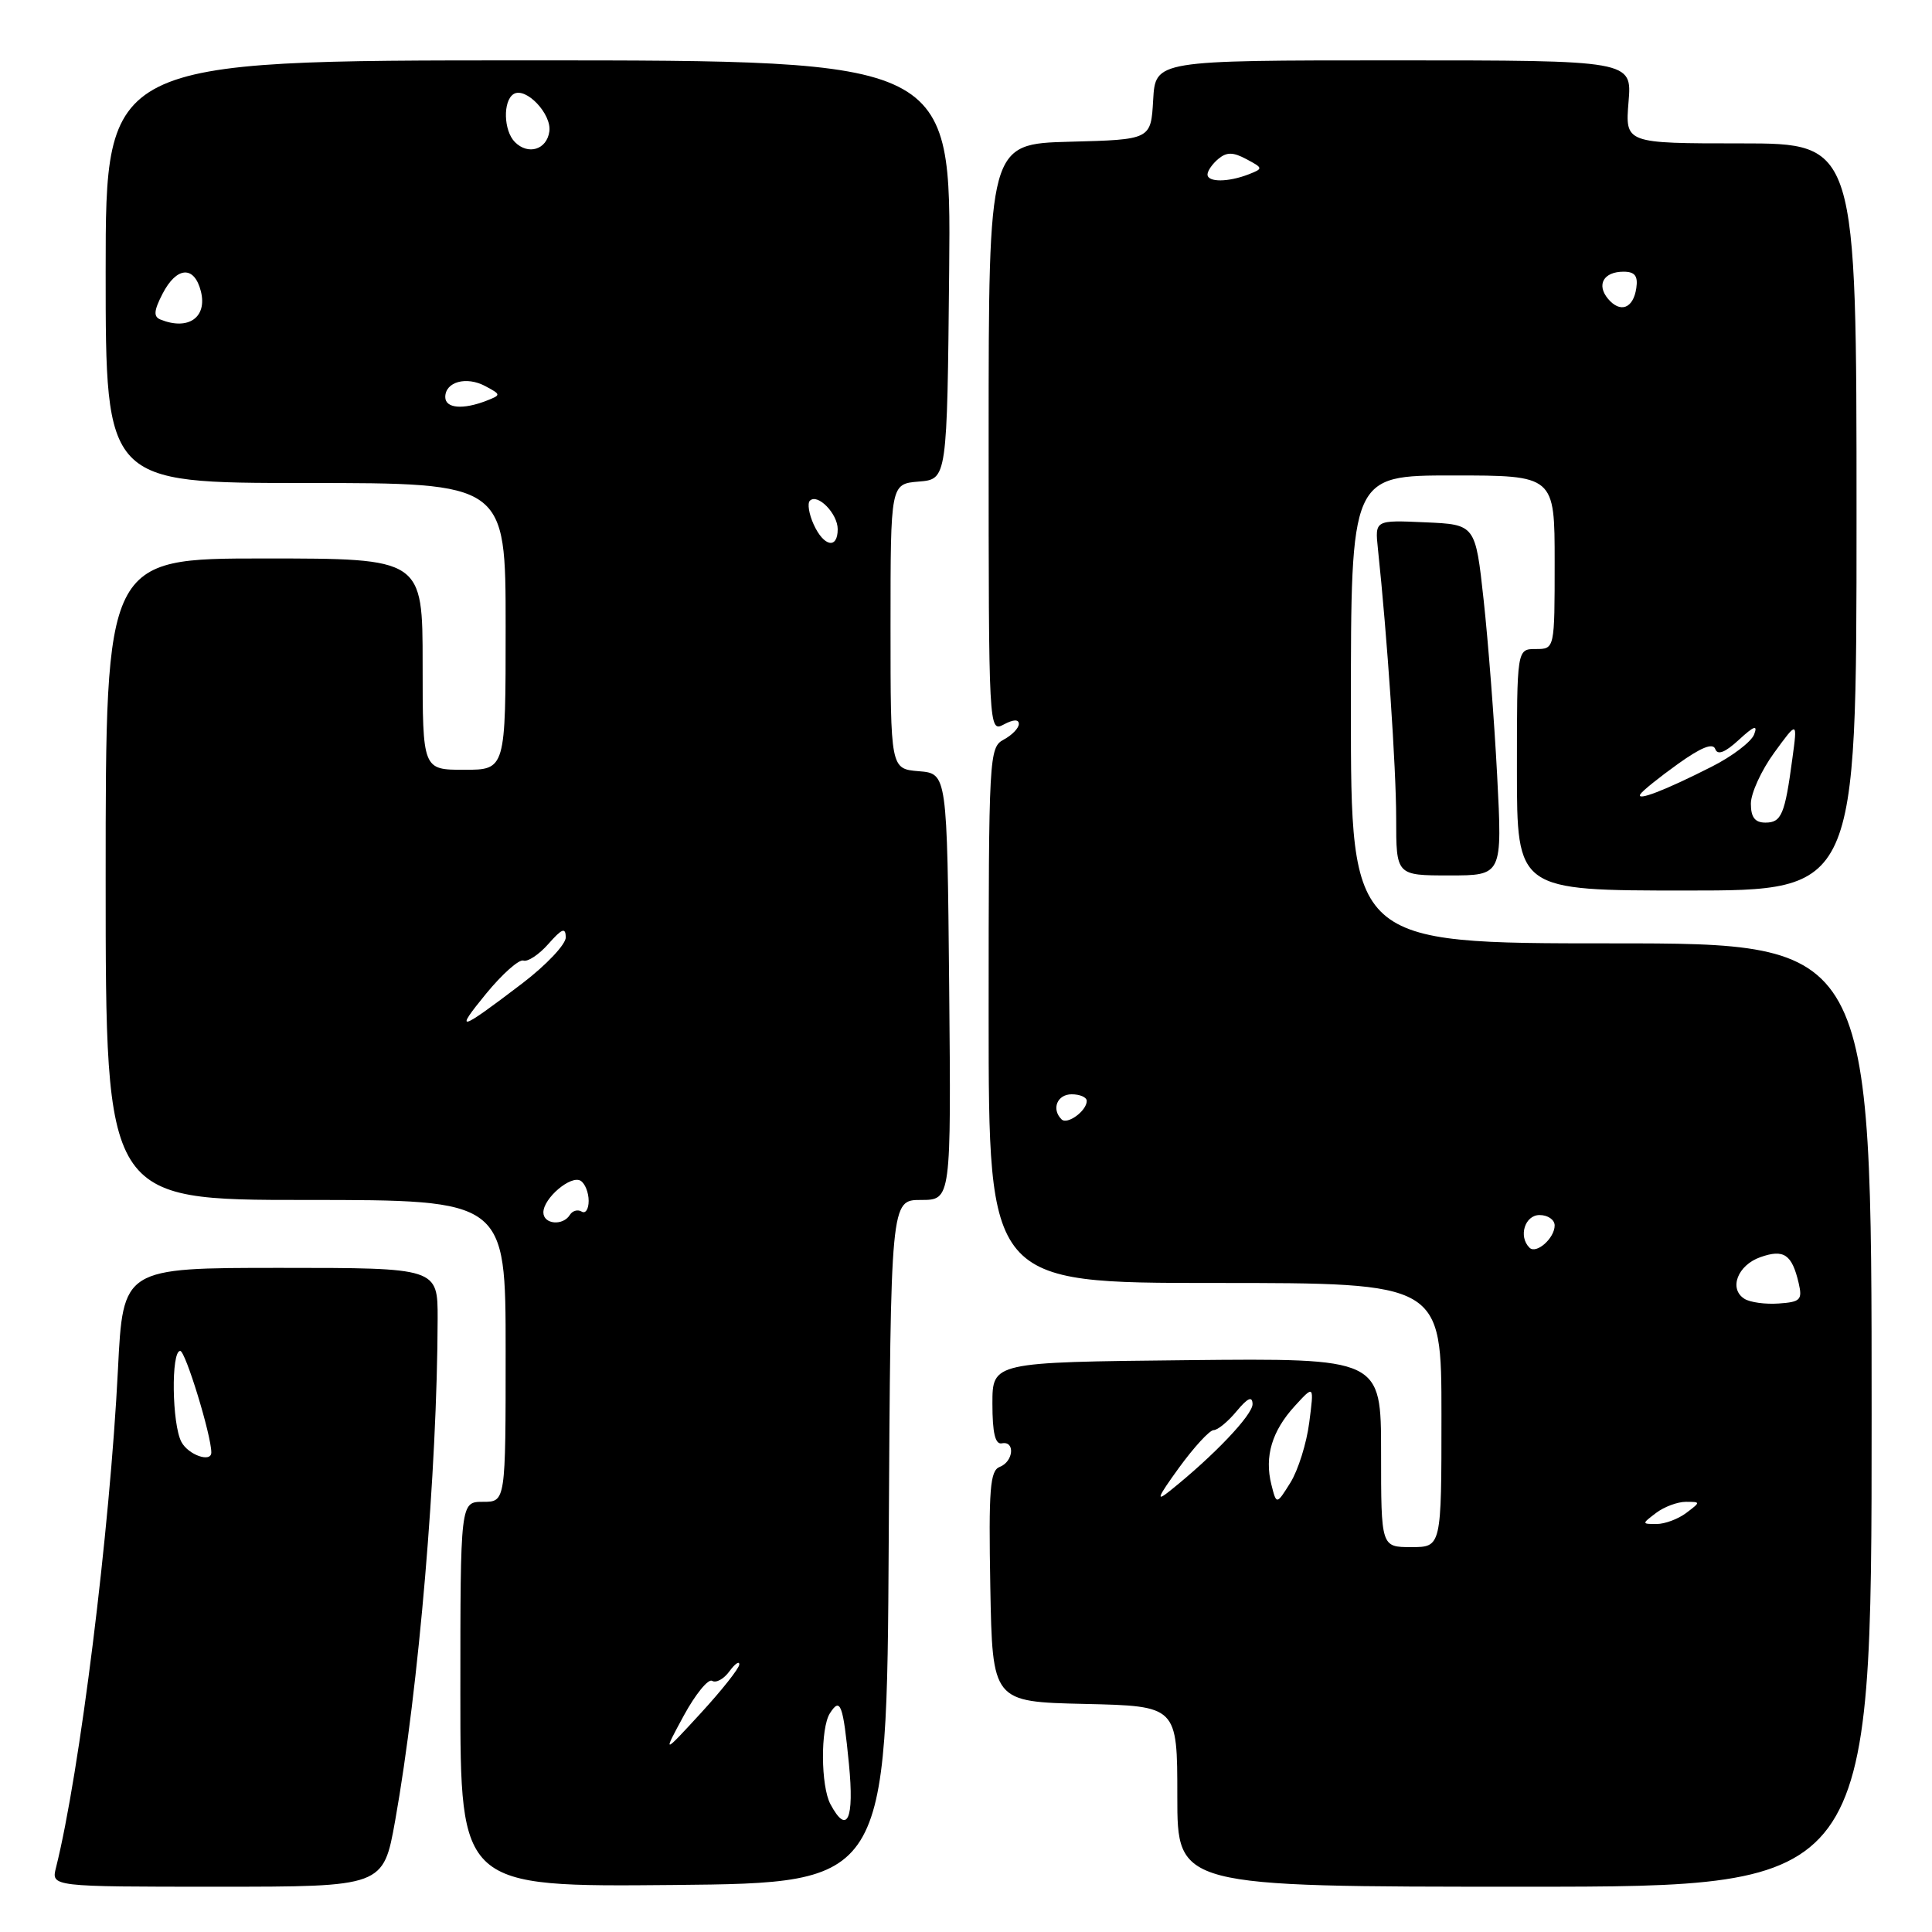 <?xml version="1.0" encoding="UTF-8" standalone="no"?>
<!DOCTYPE svg PUBLIC "-//W3C//DTD SVG 1.1//EN" "http://www.w3.org/Graphics/SVG/1.1/DTD/svg11.dtd" >
<svg xmlns="http://www.w3.org/2000/svg" xmlns:xlink="http://www.w3.org/1999/xlink" version="1.1" viewBox="0 0 256 256">
 <g >
 <path fill="currentColor"
d=" M 52.36 241.25 C 55.49 223.71 57.94 194.78 57.99 174.75 C 58.00 168.00 58.00 168.00 37.15 168.00 C 16.30 168.00 16.30 168.00 15.63 181.45 C 14.56 202.83 10.56 234.94 7.42 247.47 C 6.78 250.00 6.78 250.00 28.79 250.00 C 50.79 250.00 50.79 250.00 52.36 241.25 Z  M 117.76 204.25 C 118.02 159.00 118.02 159.00 122.03 159.00 C 126.03 159.00 126.03 159.00 125.77 130.75 C 125.50 102.50 125.50 102.50 121.75 102.19 C 118.00 101.88 118.00 101.88 118.00 83.00 C 118.00 64.12 118.00 64.12 121.75 63.81 C 125.50 63.50 125.50 63.50 125.77 35.75 C 126.03 8.00 126.03 8.00 70.02 8.00 C 14.00 8.00 14.00 8.00 14.00 36.00 C 14.00 64.00 14.00 64.00 40.50 64.00 C 67.00 64.00 67.00 64.00 67.00 83.00 C 67.00 102.00 67.00 102.00 61.50 102.00 C 56.00 102.00 56.00 102.00 56.00 88.00 C 56.00 74.00 56.00 74.00 35.00 74.00 C 14.00 74.00 14.00 74.00 14.00 116.50 C 14.00 159.00 14.00 159.00 40.50 159.00 C 67.00 159.00 67.00 159.00 67.00 179.00 C 67.00 199.00 67.00 199.00 64.00 199.00 C 61.00 199.00 61.00 199.00 61.00 224.52 C 61.00 250.03 61.00 250.03 89.25 249.77 C 117.50 249.50 117.50 249.50 117.76 204.25 Z  M 248.00 187.50 C 248.00 125.00 248.00 125.00 213.50 125.00 C 179.00 125.00 179.00 125.00 179.00 94.00 C 179.00 63.00 179.00 63.00 192.50 63.00 C 206.00 63.00 206.00 63.00 206.00 74.50 C 206.00 86.00 206.00 86.00 203.50 86.00 C 201.00 86.00 201.00 86.00 201.00 102.00 C 201.00 118.00 201.00 118.00 223.50 118.00 C 246.00 118.00 246.00 118.00 246.00 68.50 C 246.00 19.00 246.00 19.00 230.67 19.00 C 215.34 19.00 215.34 19.00 215.79 13.50 C 216.25 8.00 216.25 8.00 184.68 8.00 C 153.10 8.00 153.10 8.00 152.80 13.25 C 152.50 18.50 152.50 18.50 141.75 18.78 C 131.00 19.07 131.00 19.07 131.00 58.07 C 131.00 96.76 131.02 97.06 133.00 96.00 C 134.29 95.31 135.00 95.29 135.00 95.93 C 135.00 96.48 134.10 97.41 133.00 98.00 C 131.06 99.04 131.00 100.09 131.00 134.54 C 131.00 170.00 131.00 170.00 161.00 170.00 C 191.00 170.00 191.00 170.00 191.00 187.50 C 191.00 205.00 191.00 205.00 187.00 205.00 C 183.00 205.00 183.00 205.00 183.00 192.48 C 183.00 179.97 183.00 179.97 157.25 180.23 C 131.50 180.50 131.50 180.50 131.50 186.00 C 131.50 189.87 131.87 191.43 132.75 191.25 C 134.54 190.89 134.30 193.67 132.47 194.37 C 131.18 194.87 130.99 197.29 131.22 210.23 C 131.50 225.50 131.50 225.50 143.75 225.78 C 156.00 226.06 156.00 226.06 156.00 238.03 C 156.00 250.00 156.00 250.00 202.00 250.00 C 248.00 250.00 248.00 250.00 248.00 187.50 Z  M 198.38 102.75 C 198.00 95.46 197.19 85.00 196.59 79.50 C 195.50 69.50 195.50 69.50 188.84 69.21 C 182.18 68.91 182.18 68.91 182.58 72.71 C 183.81 84.26 185.00 101.81 185.00 108.42 C 185.00 116.00 185.00 116.00 192.04 116.00 C 199.07 116.00 199.07 116.00 198.38 102.75 Z  M 24.04 191.07 C 22.78 188.71 22.65 179.00 23.88 179.00 C 24.57 179.00 28.00 190.18 28.00 192.46 C 28.00 193.85 24.96 192.79 24.04 191.07 Z  M 110.04 239.07 C 108.75 236.67 108.71 229.01 109.96 227.03 C 111.35 224.84 111.71 225.79 112.49 233.75 C 113.21 241.11 112.25 243.20 110.04 239.07 Z  M 90.61 227.32 C 92.16 224.47 93.85 222.41 94.36 222.72 C 94.88 223.04 95.91 222.48 96.65 221.46 C 97.39 220.45 97.98 220.04 97.96 220.56 C 97.93 221.08 95.64 223.97 92.86 227.00 C 87.80 232.50 87.80 232.50 90.61 227.32 Z  M 72.00 160.65 C 72.00 158.77 75.65 155.67 76.94 156.46 C 77.52 156.82 78.00 158.02 78.00 159.12 C 78.00 160.22 77.58 160.86 77.07 160.54 C 76.56 160.23 75.86 160.42 75.51 160.98 C 74.59 162.47 72.00 162.23 72.00 160.65 Z  M 64.41 131.67 C 66.55 129.06 68.77 127.09 69.35 127.28 C 69.93 127.48 71.43 126.48 72.67 125.07 C 74.47 123.03 74.94 122.85 74.97 124.19 C 74.99 125.12 72.41 127.85 69.25 130.27 C 60.79 136.71 60.12 136.91 64.41 131.67 Z  M 107.82 69.50 C 107.19 68.12 106.96 66.70 107.31 66.35 C 108.33 65.33 111.00 68.06 111.00 70.12 C 111.00 72.80 109.16 72.44 107.82 69.50 Z  M 59.00 52.61 C 59.00 50.59 61.80 49.82 64.30 51.16 C 66.41 52.29 66.41 52.33 64.48 53.09 C 61.33 54.32 59.00 54.11 59.00 52.61 Z  M 21.26 42.34 C 20.32 41.96 20.38 41.17 21.54 38.92 C 23.41 35.30 25.75 35.15 26.62 38.61 C 27.48 42.06 24.95 43.83 21.26 42.34 Z  M 68.23 18.83 C 66.72 17.32 66.62 13.36 68.06 12.46 C 69.67 11.47 73.13 15.11 72.79 17.43 C 72.45 19.83 69.99 20.59 68.23 18.83 Z  M 219.44 200.47 C 220.51 199.66 222.28 199.00 223.38 199.00 C 225.36 199.00 225.36 199.02 223.44 200.47 C 222.37 201.28 220.60 201.94 219.50 201.94 C 217.53 201.94 217.53 201.92 219.44 200.47 Z  M 156.21 194.50 C 158.21 191.75 160.28 189.50 160.81 189.50 C 161.34 189.50 162.71 188.38 163.85 187.00 C 165.33 185.22 165.94 184.95 165.97 186.04 C 166.00 187.47 160.83 192.90 155.04 197.53 C 153.10 199.09 153.35 198.45 156.21 194.50 Z  M 168.46 196.70 C 167.53 192.99 168.54 189.61 171.57 186.30 C 174.13 183.50 174.13 183.50 173.48 188.50 C 173.13 191.25 172.00 194.83 170.99 196.45 C 169.14 199.41 169.14 199.41 168.46 196.70 Z  M 231.15 172.10 C 229.04 170.78 230.24 167.64 233.26 166.58 C 236.37 165.48 237.44 166.21 238.33 170.00 C 238.85 172.24 238.57 172.52 235.70 172.72 C 233.94 172.85 231.89 172.57 231.15 172.10 Z  M 202.66 165.32 C 201.17 163.84 202.05 161.00 204.00 161.00 C 205.10 161.00 206.00 161.62 206.00 162.38 C 206.00 164.07 203.56 166.23 202.66 165.32 Z  M 140.66 148.32 C 139.29 146.96 140.08 145.00 142.00 145.00 C 143.10 145.00 144.00 145.39 144.00 145.88 C 144.00 147.19 141.42 149.08 140.66 148.32 Z  M 232.00 106.49 C 232.00 105.11 233.39 102.07 235.09 99.74 C 238.18 95.50 238.18 95.50 237.50 100.50 C 236.51 107.93 236.05 109.00 233.93 109.00 C 232.54 109.00 232.00 108.30 232.00 106.49 Z  M 217.36 105.23 C 217.62 104.80 219.86 103.00 222.33 101.23 C 225.40 99.03 226.97 98.40 227.28 99.25 C 227.58 100.10 228.58 99.72 230.42 98.02 C 232.43 96.17 232.94 96.00 232.43 97.32 C 232.06 98.29 229.53 100.22 226.81 101.59 C 220.61 104.74 216.74 106.22 217.36 105.23 Z  M 213.06 39.58 C 211.51 37.71 212.50 36.00 215.13 36.00 C 216.62 36.00 217.06 36.56 216.82 38.17 C 216.42 40.89 214.69 41.53 213.06 39.58 Z  M 160.00 23.12 C 160.00 22.64 160.65 21.71 161.44 21.05 C 162.55 20.13 163.39 20.14 165.16 21.09 C 167.38 22.27 167.39 22.34 165.48 23.09 C 162.74 24.16 160.00 24.17 160.00 23.12 Z "/>
</g>
</svg>